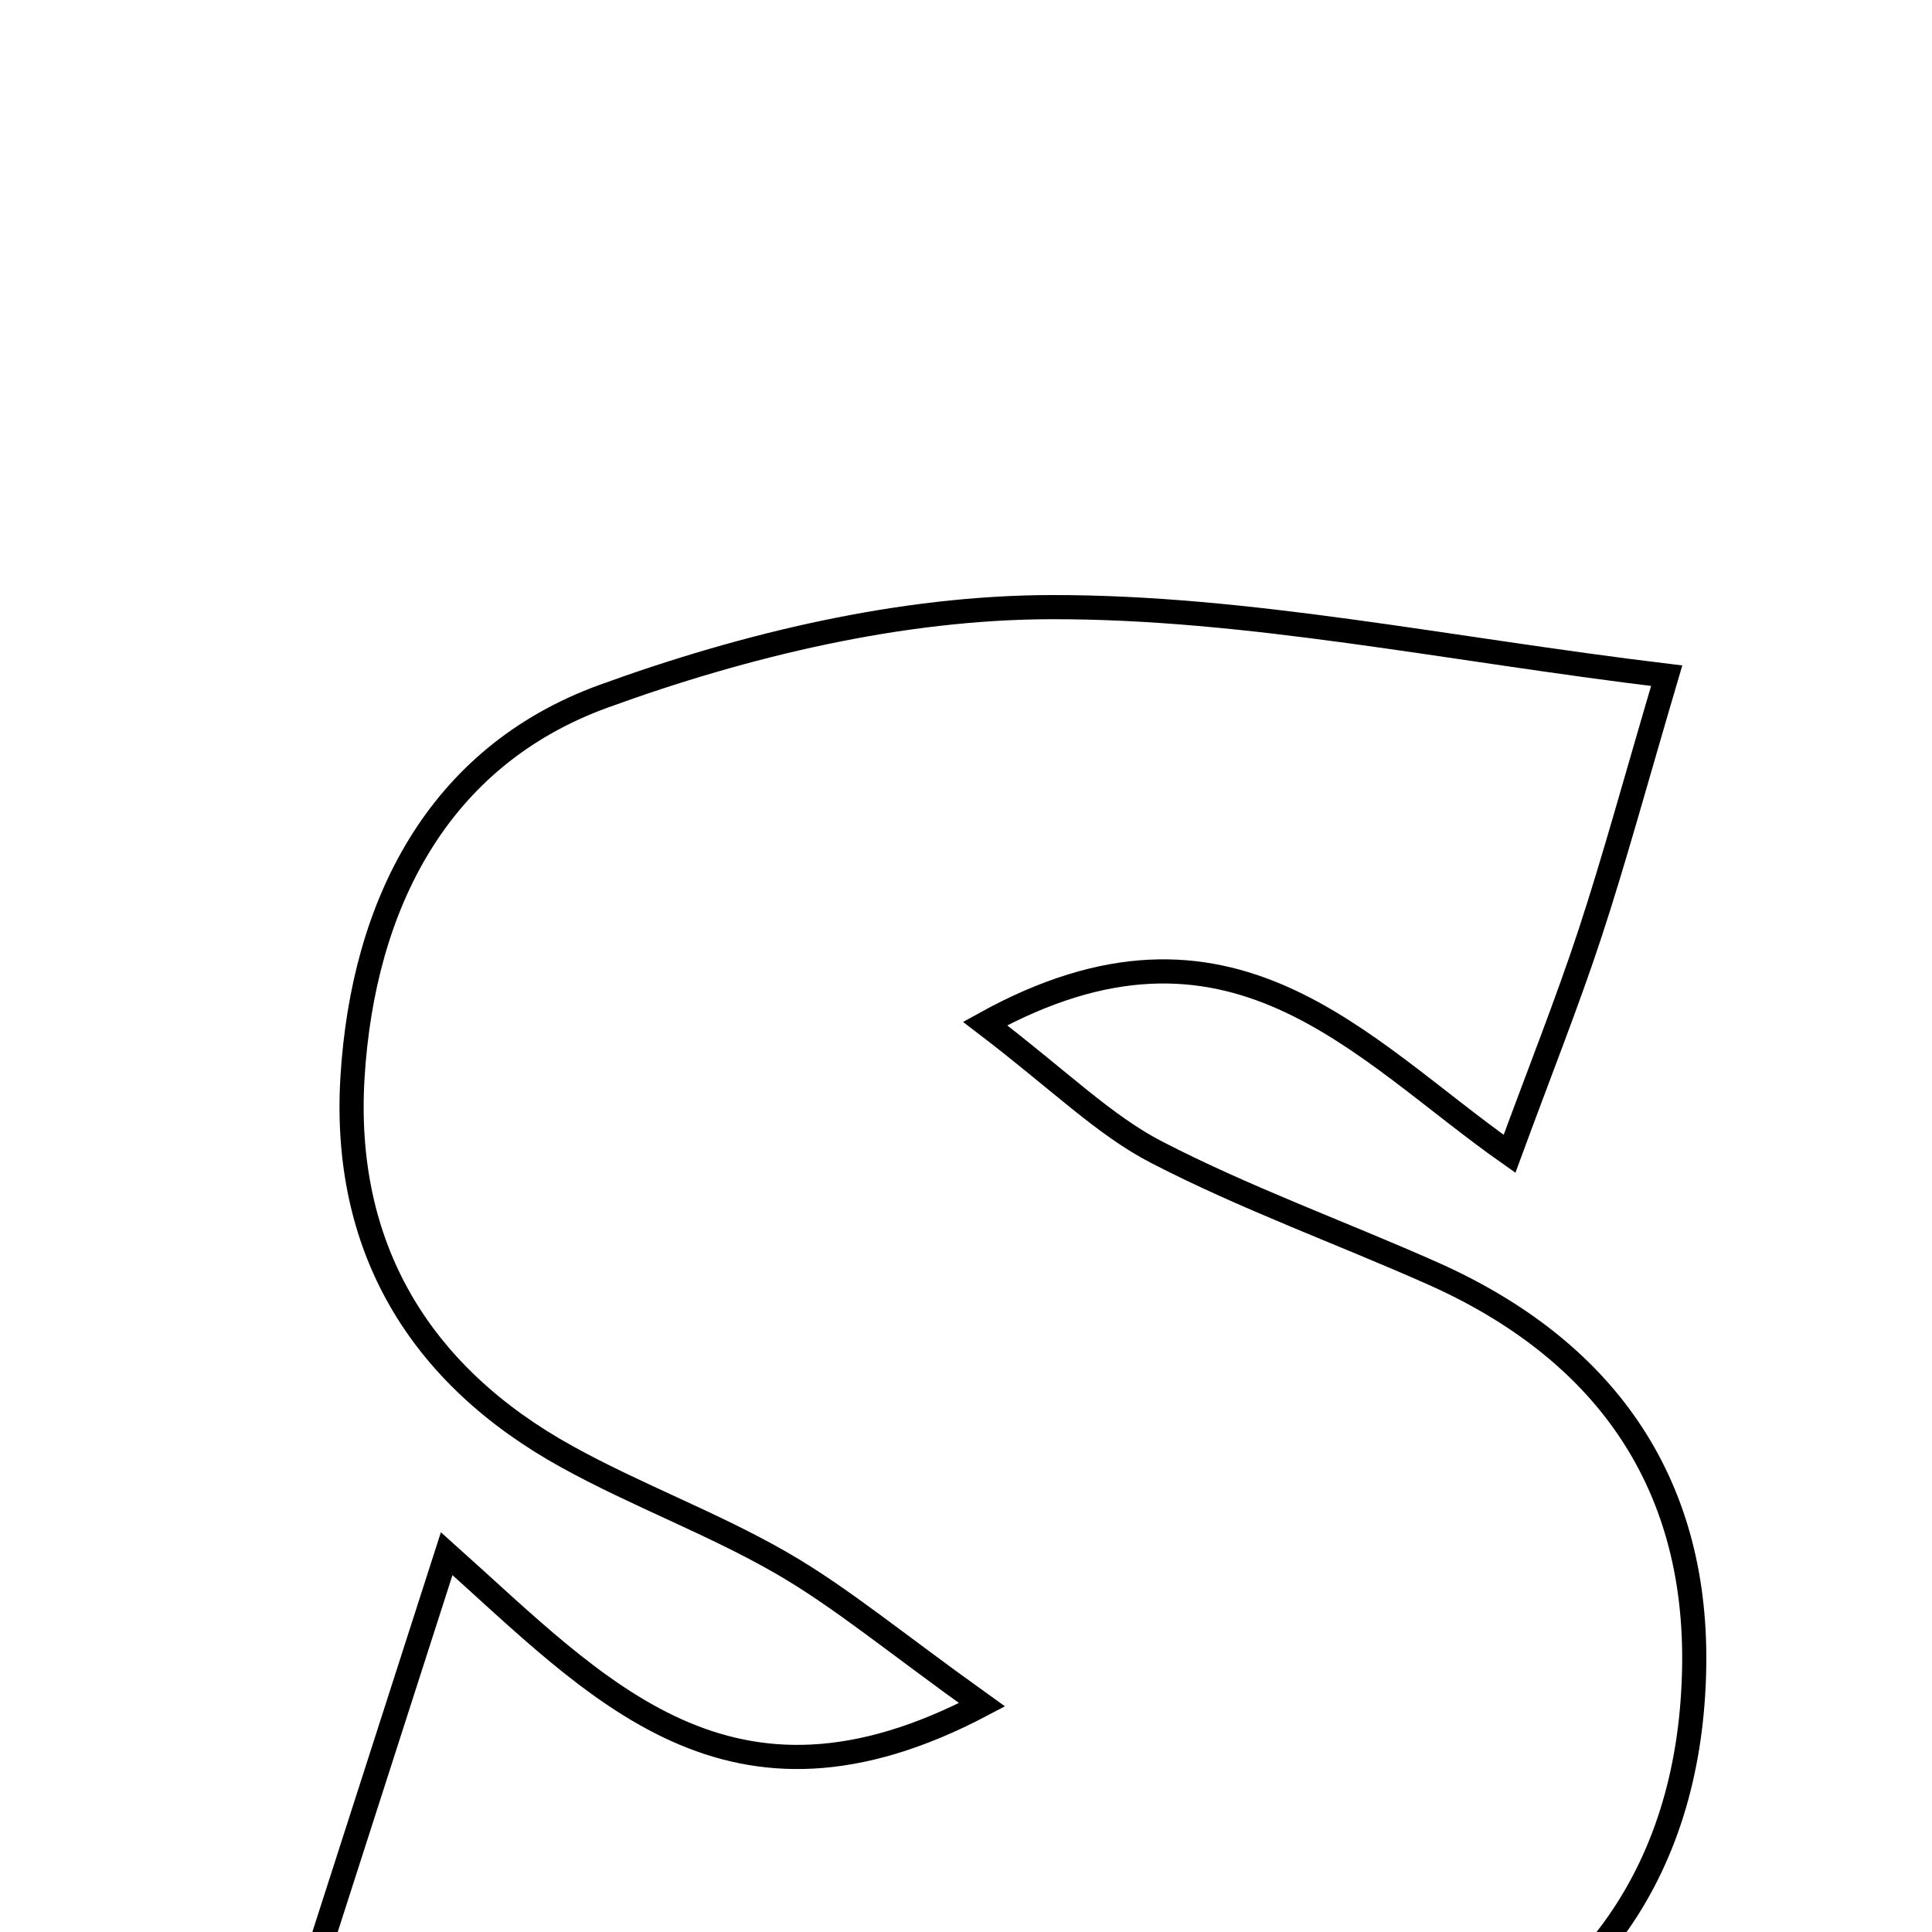 <svg xmlns="http://www.w3.org/2000/svg" viewBox="0.0 0.0 24.0 24.0" height="200px" width="200px"><path fill="none" stroke="black" stroke-width=".3" stroke-opacity="1.0"  filling="0" d="M13.055 7.542 C15.502 7.537 17.95 8.061 20.704 8.394 C20.303 9.754 20.051 10.686 19.75 11.601 C19.466 12.462 19.129 13.307 18.752 14.333 C16.891 13.025 15.294 11.026 12.237 12.715 C13.169 13.426 13.715 13.977 14.371 14.315 C15.476 14.886 16.655 15.311 17.794 15.817 C19.901 16.753 21.078 18.373 21.046 20.687 C21.012 23.181 19.779 24.994 17.423 25.853 C13.864 27.151 10.215 26.823 6.587 26.167 C5.634 25.995 4.72 25.612 3.627 25.277 C4.27 23.277 4.85 21.472 5.549 19.3 C7.438 20.989 9.056 22.834 12.199 21.177 C11.109 20.397 10.451 19.846 9.719 19.422 C8.859 18.925 7.914 18.578 7.044 18.097 C5.2 17.079 4.251 15.485 4.379 13.381 C4.51 11.242 5.435 9.401 7.493 8.651 C9.257 8.009 11.194 7.546 13.055 7.542"></path></svg>